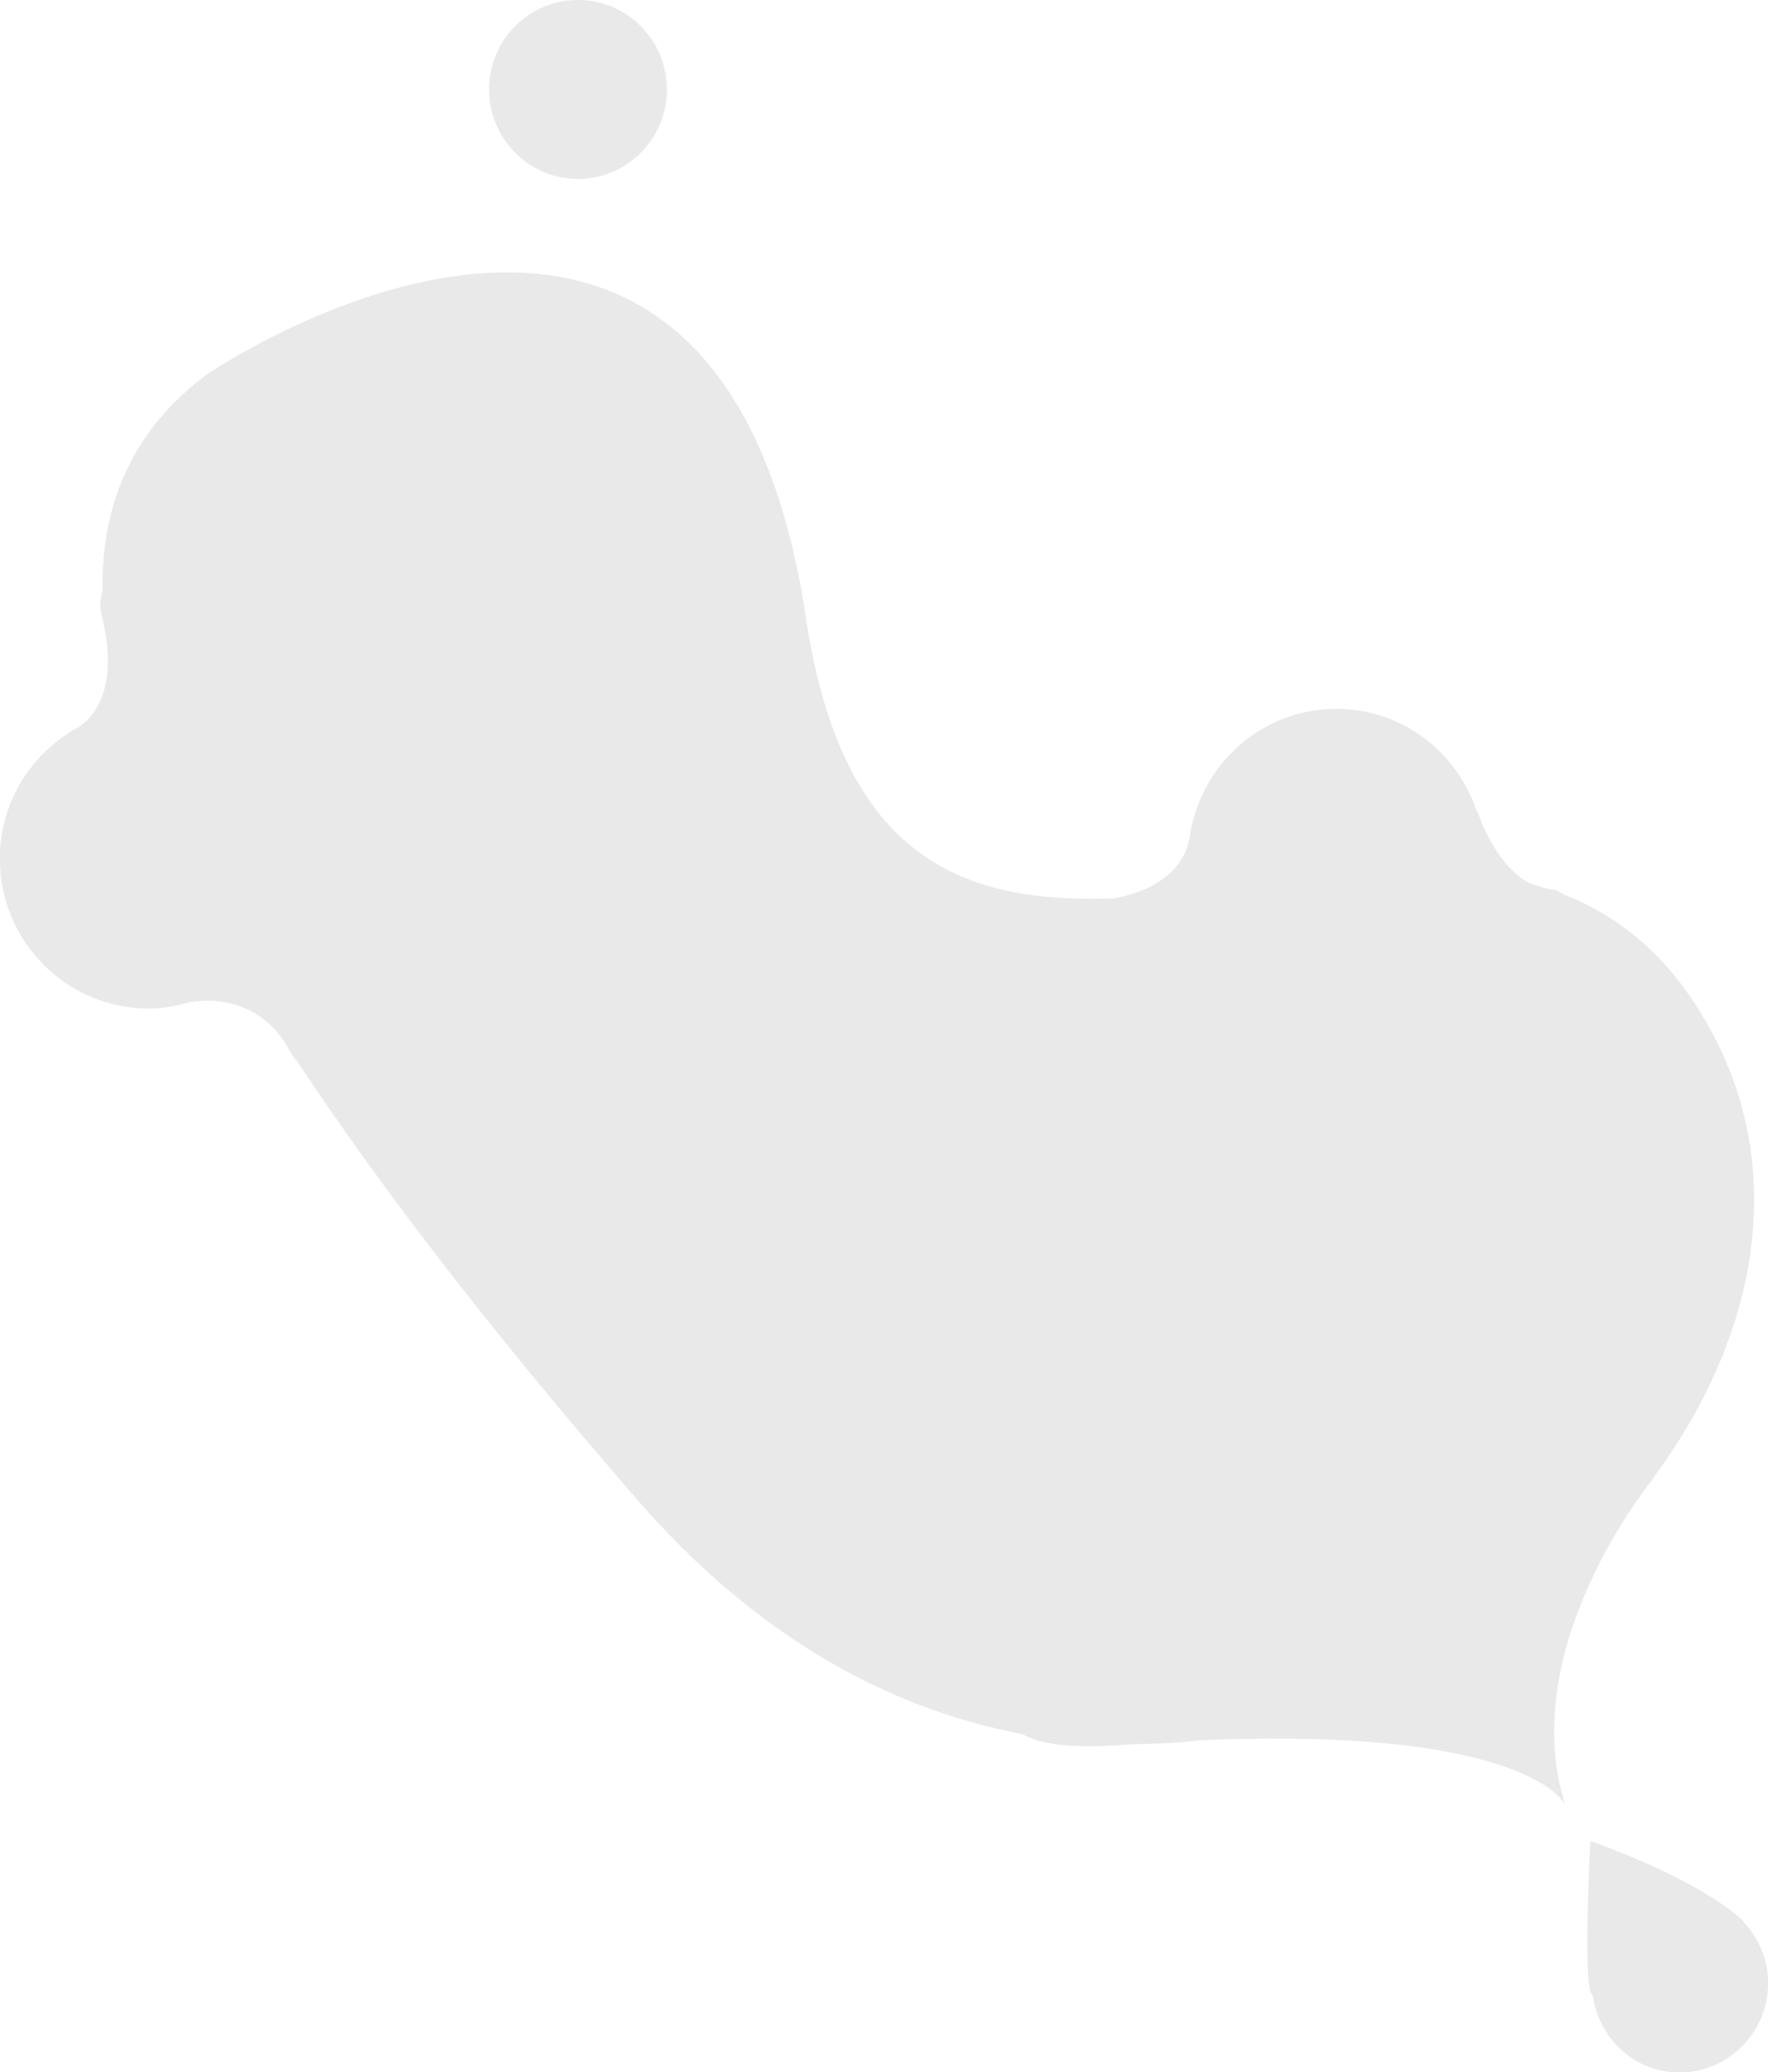 <svg xmlns="http://www.w3.org/2000/svg" xmlns:xlink="http://www.w3.org/1999/xlink" preserveAspectRatio="xMidYMid" width="145" height="169.969" viewBox="0 0 145 169.969">
  <defs>
    <style>
      .cls-1 {
        fill: #e9e9e9;
        fill-rule: evenodd;
      }
    </style>
  </defs>
  <path d="M135.610,121.236 C135.610,121.236 124.248,134.951 128.359,148.004 C128.359,148.004 125.420,141.576 98.407,142.735 C96.647,142.939 94.869,143.036 93.076,143.048 C92.796,143.068 92.554,143.075 92.269,143.098 C87.930,143.426 85.263,143.066 83.836,142.220 C73.009,140.183 62.071,134.298 52.304,123.049 C40.649,109.626 31.401,97.688 24.387,87.068 C24.184,86.861 23.995,86.613 23.830,86.300 C21.024,80.978 15.686,82.203 15.686,82.203 L15.693,82.146 C14.579,82.483 13.422,82.718 12.199,82.718 C5.455,82.718 -0.012,77.217 -0.012,70.428 C-0.012,65.980 2.359,62.118 5.875,59.961 L5.817,59.963 C5.817,59.963 10.252,58.513 8.394,50.696 C8.166,49.736 8.192,49.043 8.404,48.556 C8.273,40.979 11.129,35.054 16.984,30.698 C16.984,30.698 58.799,2.094 66.106,50.721 C69.109,70.703 79.245,74.117 91.380,73.682 C97.151,72.603 97.488,68.941 97.488,68.941 L97.531,68.963 C98.258,62.875 103.349,58.136 109.595,58.136 C115.008,58.136 119.546,61.707 121.146,66.618 L121.168,66.548 C121.168,66.548 122.580,71.012 125.512,72.473 C125.892,72.572 126.261,72.705 126.635,72.822 C126.788,72.851 126.925,72.925 127.086,72.935 C127.674,72.978 127.974,73.129 128.147,73.323 C133.133,75.245 137.509,78.898 140.805,85.455 C146.655,97.099 143.673,110.348 135.582,121.215 L135.610,121.236 ZM47.403,14.676 C43.376,14.676 40.111,11.389 40.111,7.336 C40.111,3.283 43.376,-0.004 47.403,-0.004 C51.429,-0.004 54.694,3.283 54.694,7.336 C54.694,11.389 51.429,14.676 47.403,14.676 ZM142.798,157.400 C142.832,157.434 142.869,157.462 142.902,157.496 C142.964,157.555 143.017,157.608 143.017,157.608 L143.000,157.642 C144.227,158.954 145.009,160.698 145.009,162.642 C145.009,166.696 141.744,169.981 137.717,169.981 C134.046,169.981 131.135,167.206 130.628,163.651 C130.564,163.552 130.455,163.467 130.426,163.356 C129.893,161.323 130.426,150.991 130.426,150.991 C138.699,153.962 142.006,156.671 142.798,157.400 Z" class="cls-1"/>
</svg>

